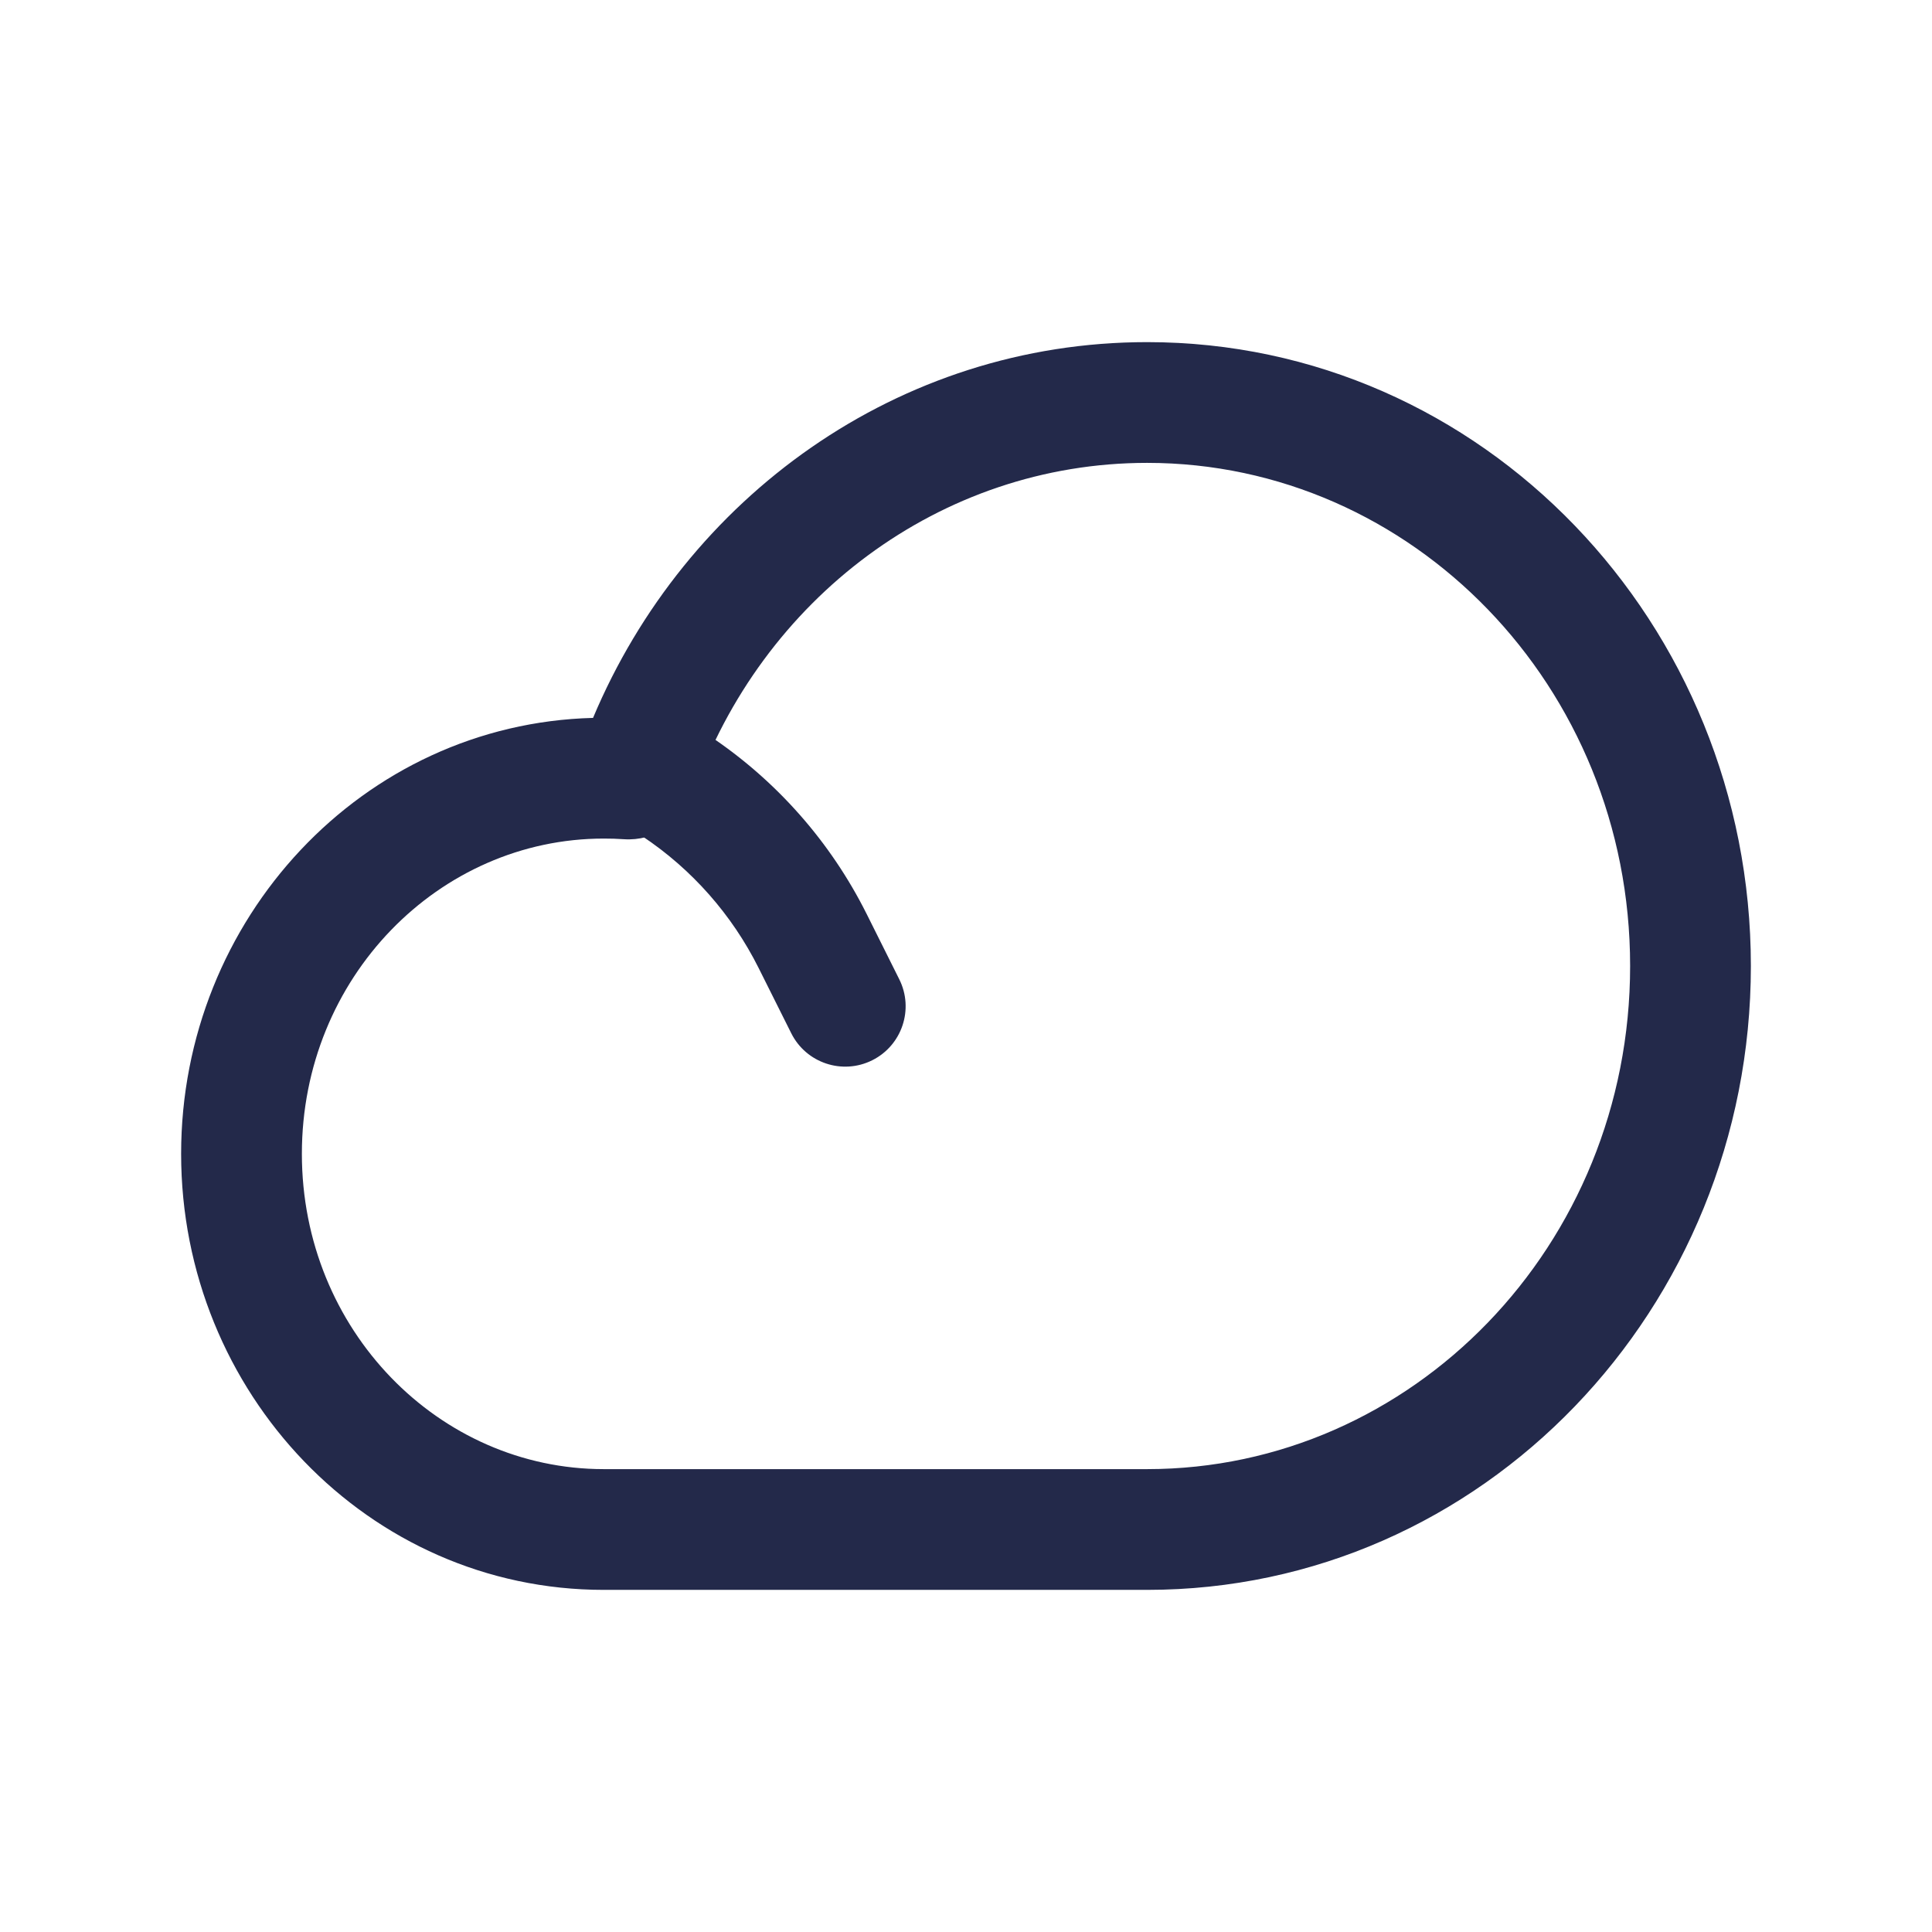 <svg width="24" height="24" viewBox="0 0 24 24" fill="none" xmlns="http://www.w3.org/2000/svg">
<path fill-rule="evenodd" clip-rule="evenodd" d="M7.367 8.918C8.515 6.184 11.154 4.25 14.25 4.25C18.418 4.25 21.75 7.746 21.75 12C21.75 16.254 18.418 19.75 14.25 19.75H7.5C4.575 19.75 2.25 17.299 2.25 14.333C2.25 11.413 4.505 8.992 7.367 8.918ZM14.25 5.75C11.674 5.75 9.457 7.446 8.612 9.857C8.484 10.22 8.13 10.451 7.749 10.425C7.667 10.419 7.584 10.417 7.5 10.417C5.454 10.417 3.75 12.144 3.75 14.333C3.75 16.522 5.454 18.25 7.5 18.25H14.25C17.538 18.25 20.25 15.478 20.25 12C20.25 8.522 17.538 5.75 14.25 5.75Z" fill="#23294A"/>
<path fill-rule="evenodd" clip-rule="evenodd" d="M7.376 9.084C7.606 8.739 8.071 8.646 8.416 8.876L8.811 9.139C9.644 9.695 10.317 10.457 10.765 11.352L11.171 12.165C11.356 12.535 11.206 12.986 10.835 13.171C10.465 13.356 10.014 13.206 9.829 12.835L9.423 12.023C9.092 11.362 8.595 10.798 7.979 10.388L7.584 10.124C7.239 9.894 7.146 9.429 7.376 9.084Z" fill="#23294A"/>
</svg>
